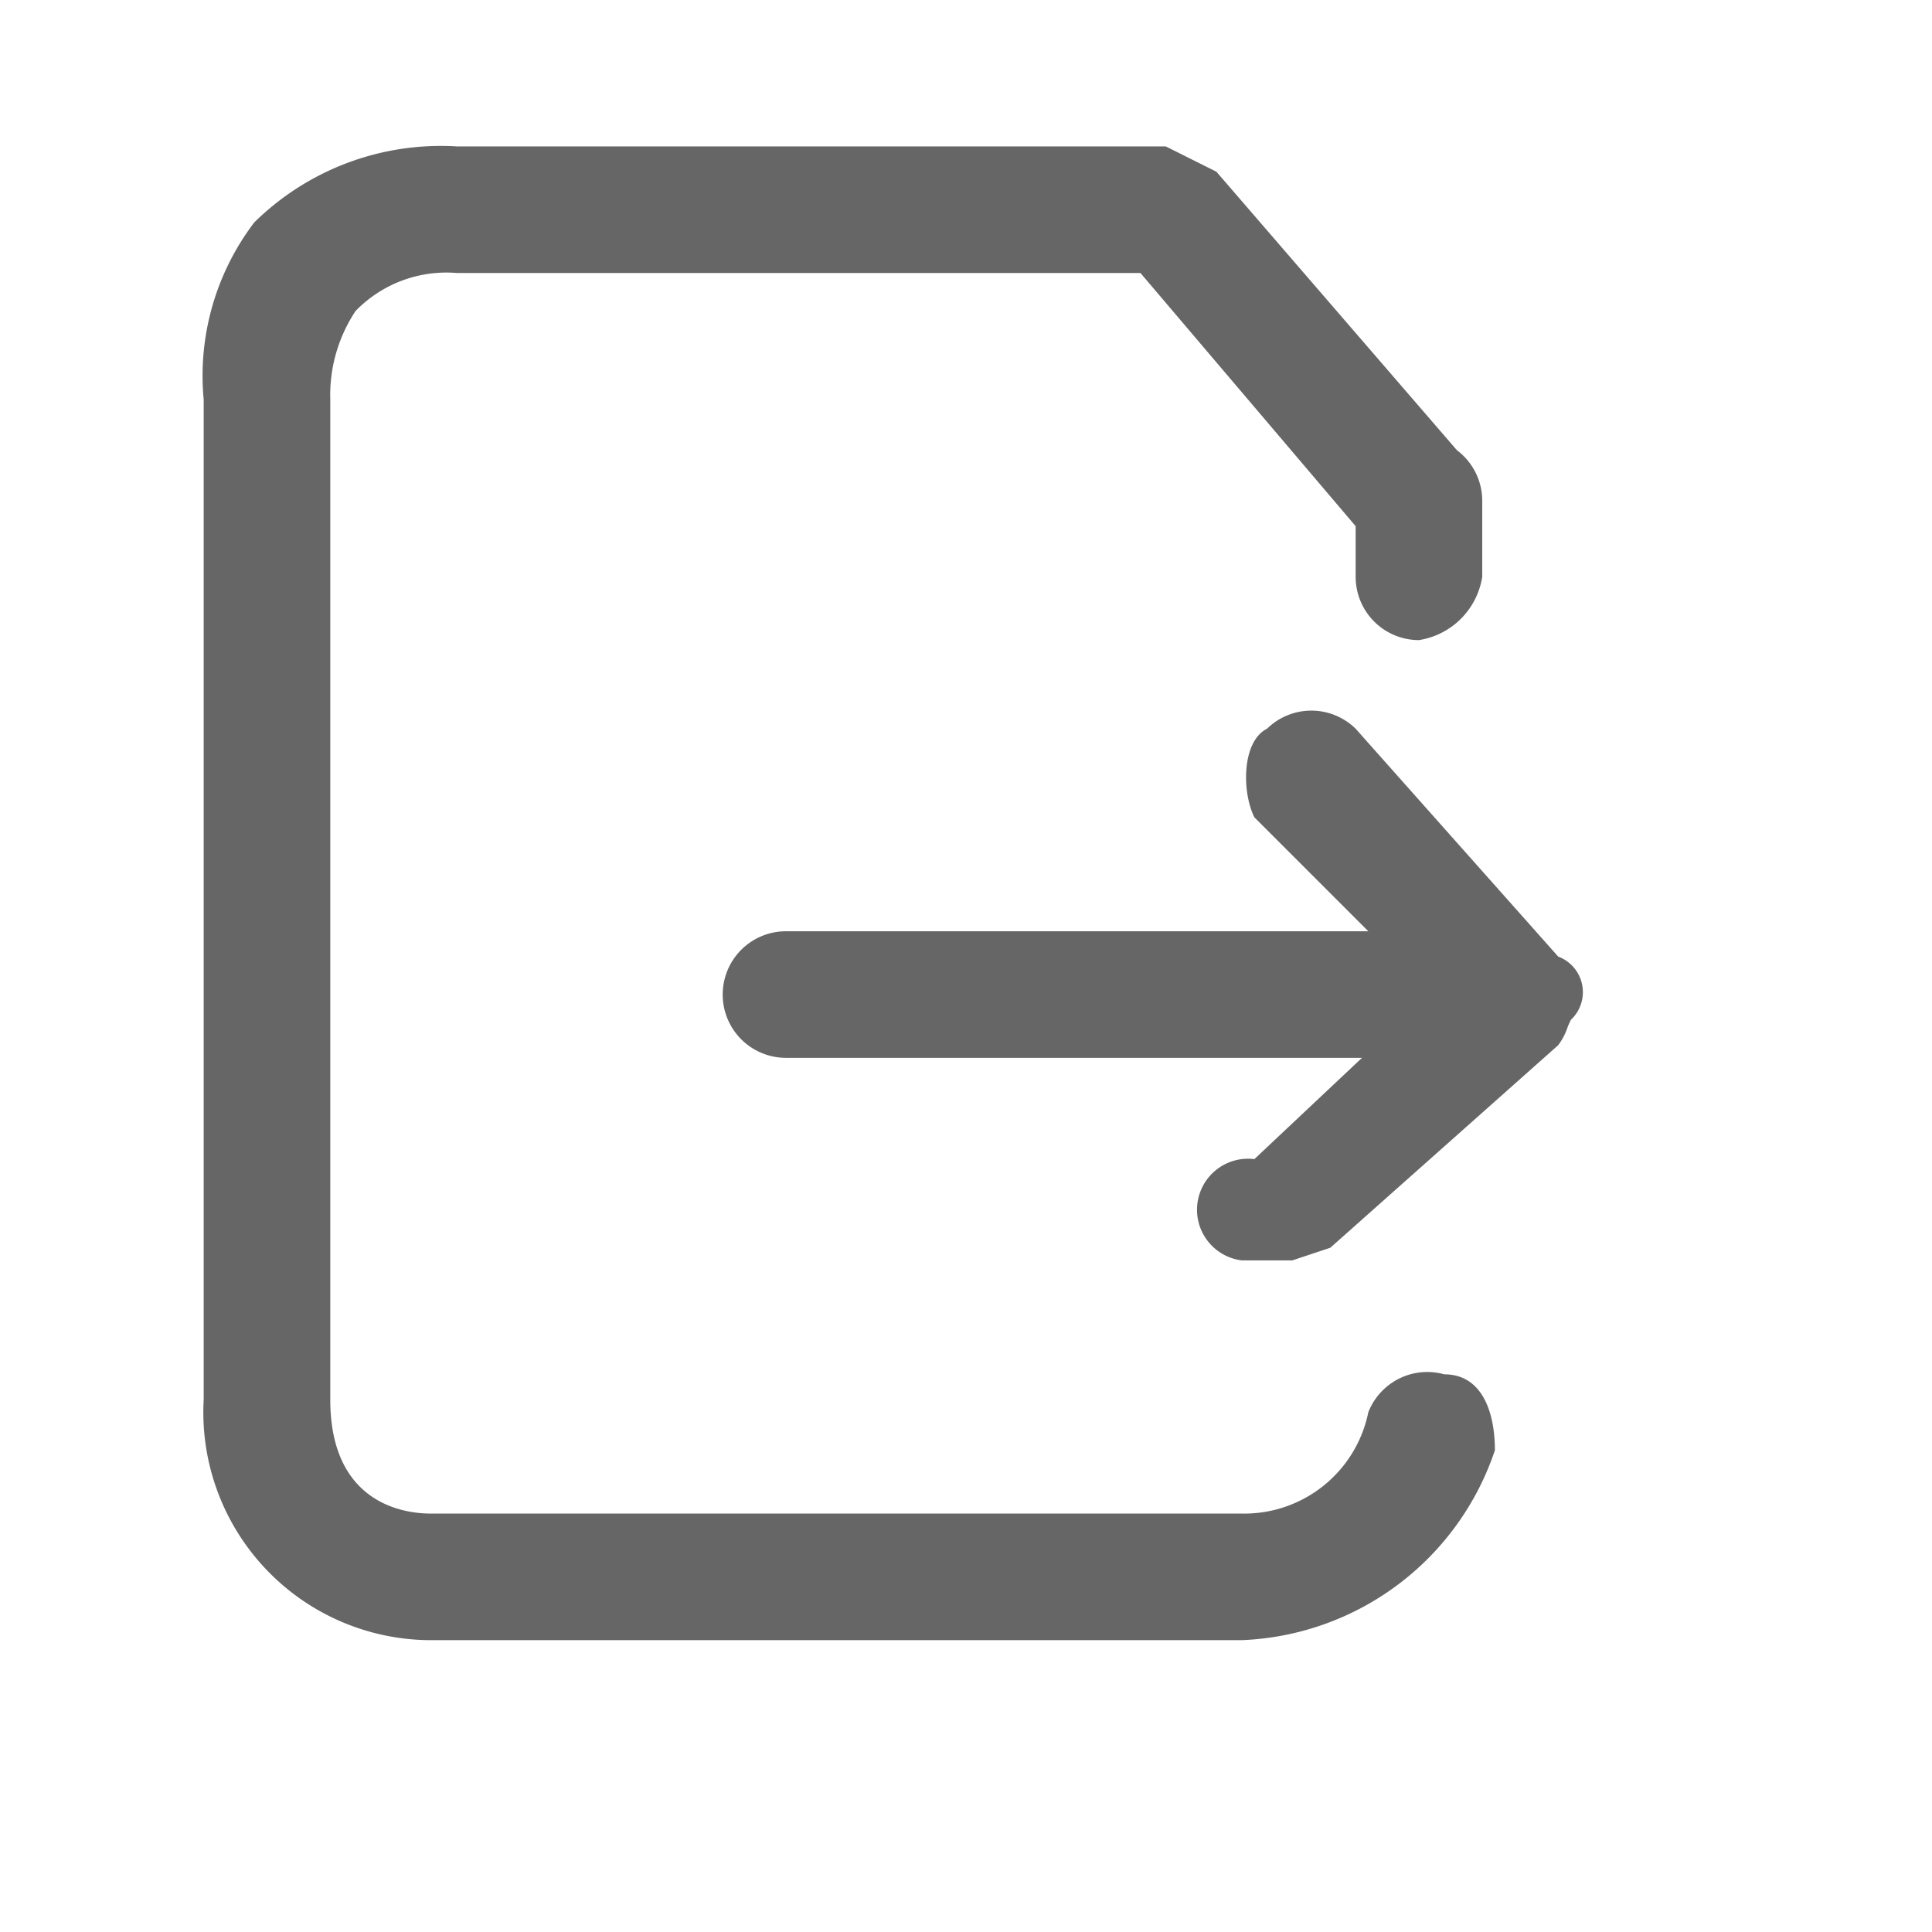 <?xml version="1.0" standalone="no"?><!DOCTYPE svg PUBLIC "-//W3C//DTD SVG 1.1//EN" "http://www.w3.org/Graphics/SVG/1.1/DTD/svg11.dtd"><svg t="1582879112718" class="icon" viewBox="-100 -100 1324 1324" version="1.1" xmlns="http://www.w3.org/2000/svg" p-id="7971" width="32" height="32" xmlns:xlink="http://www.w3.org/1999/xlink"><defs><style type="text/css"></style></defs><path d="M750.952 1023.999H195.742A156.153 156.153 0 0 1 39.589 859.171V173.834A173.503 173.503 0 0 1 74.29 52.381 182.178 182.178 0 0 1 213.092 0.331h485.809l34.701 17.35 164.828 190.853a43.376 43.376 0 0 1 17.35 34.701v52.051a52.051 52.051 0 0 1-43.376 43.376 43.376 43.376 0 0 1-43.376-43.376V260.585L681.551 87.082H213.092a86.752 86.752 0 0 0-69.401 26.025A104.102 104.102 0 0 0 126.341 173.834v685.337c0 78.076 60.726 78.076 69.401 78.076h555.21a86.752 86.752 0 0 0 86.752-69.401 43.376 43.376 0 0 1 52.051-26.025c26.025 0 34.701 26.025 34.701 52.051a190.853 190.853 0 0 1-173.503 130.127z" p-id="7972" fill="#666666"></path><path d="M933.13 624.942H438.646a43.376 43.376 0 0 1-43.376-43.376 43.376 43.376 0 0 1 43.376-43.376h399.057l-78.076-78.076c-8.675-17.35-8.675-52.051 8.675-60.726a43.376 43.376 0 0 1 60.726 0l138.803 156.153a26.025 26.025 0 0 1 8.675 43.376 43.376 43.376 0 0 1-43.376 26.025z" p-id="7973" fill="#666666"></path><path d="M785.653 763.744h-34.701a34.701 34.701 0 0 1 8.675-69.401L907.105 555.541a43.376 43.376 0 0 1 60.726 60.726L811.678 755.069z" p-id="7974" fill="#666666"></path></svg>